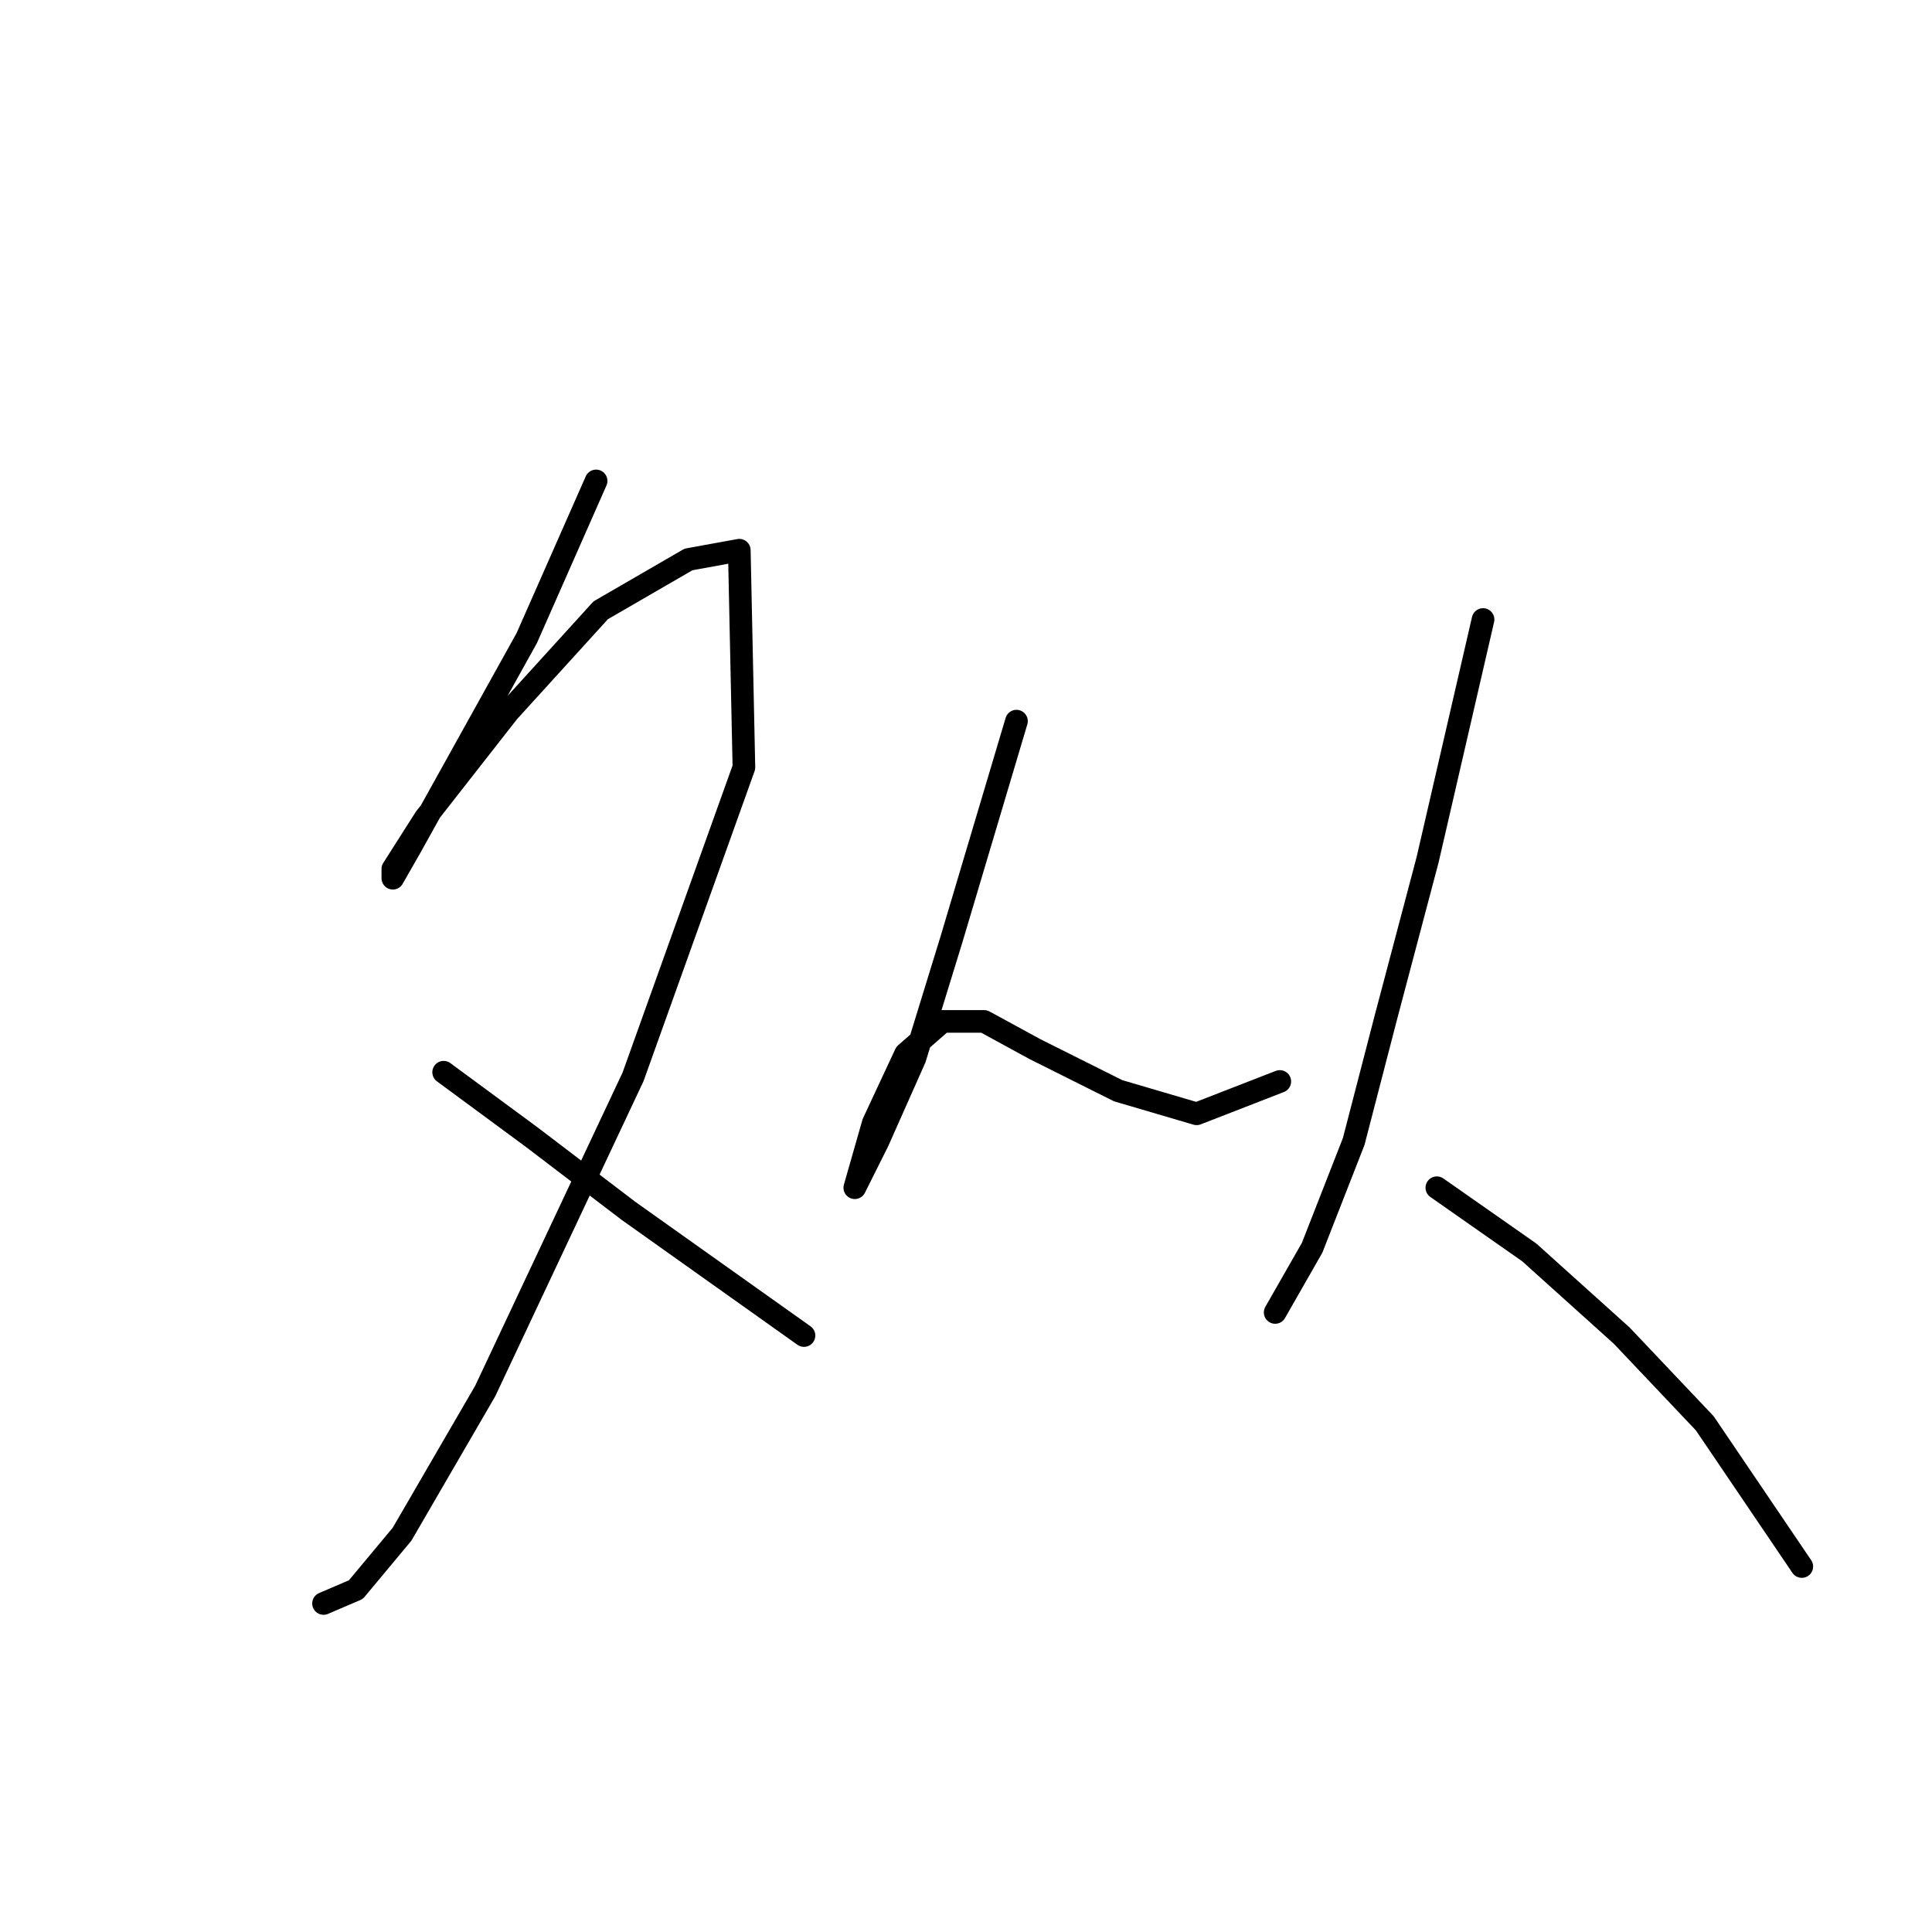 <?xml version="1.0" standalone="no"?>
    <svg width="256" height="256" xmlns="http://www.w3.org/2000/svg" version="1.1">
    <polyline stroke="black" stroke-width="3" stroke-linecap="round" fill="transparent" stroke-linejoin="round" points="78.986 63.726 69.804 84.537 54.501 112.082 52.053 116.367 52.053 115.143 56.338 108.41 67.356 94.331 79.598 80.865 91.228 74.131 97.961 72.907 98.573 101.677 83.883 142.688 64.295 184.312 53.277 203.287 47.156 210.633 42.871 212.469 42.871 212.469 " />
        <polyline stroke="black" stroke-width="3" stroke-linecap="round" fill="transparent" stroke-linejoin="round" points="58.786 142.076 70.416 150.646 83.271 160.439 106.531 176.966 106.531 176.966 " />
        <polyline stroke="black" stroke-width="3" stroke-linecap="round" fill="transparent" stroke-linejoin="round" points="134.688 95.555 126.119 124.325 121.222 140.24 116.325 151.258 113.264 157.379 113.264 157.379 115.713 148.809 119.997 139.628 124.894 135.343 130.403 135.343 137.137 139.015 148.155 144.524 158.561 147.585 169.579 143.3 169.579 143.3 " />
        <polyline stroke="black" stroke-width="3" stroke-linecap="round" fill="transparent" stroke-linejoin="round" points="196.512 82.089 189.166 113.919 183.657 134.731 179.372 151.258 173.863 165.336 168.966 173.906 168.966 173.906 " />
        <polyline stroke="black" stroke-width="3" stroke-linecap="round" fill="transparent" stroke-linejoin="round" points="190.39 157.379 202.633 165.948 214.875 176.966 225.893 188.597 238.747 207.572 238.747 207.572 " />
        </svg>
